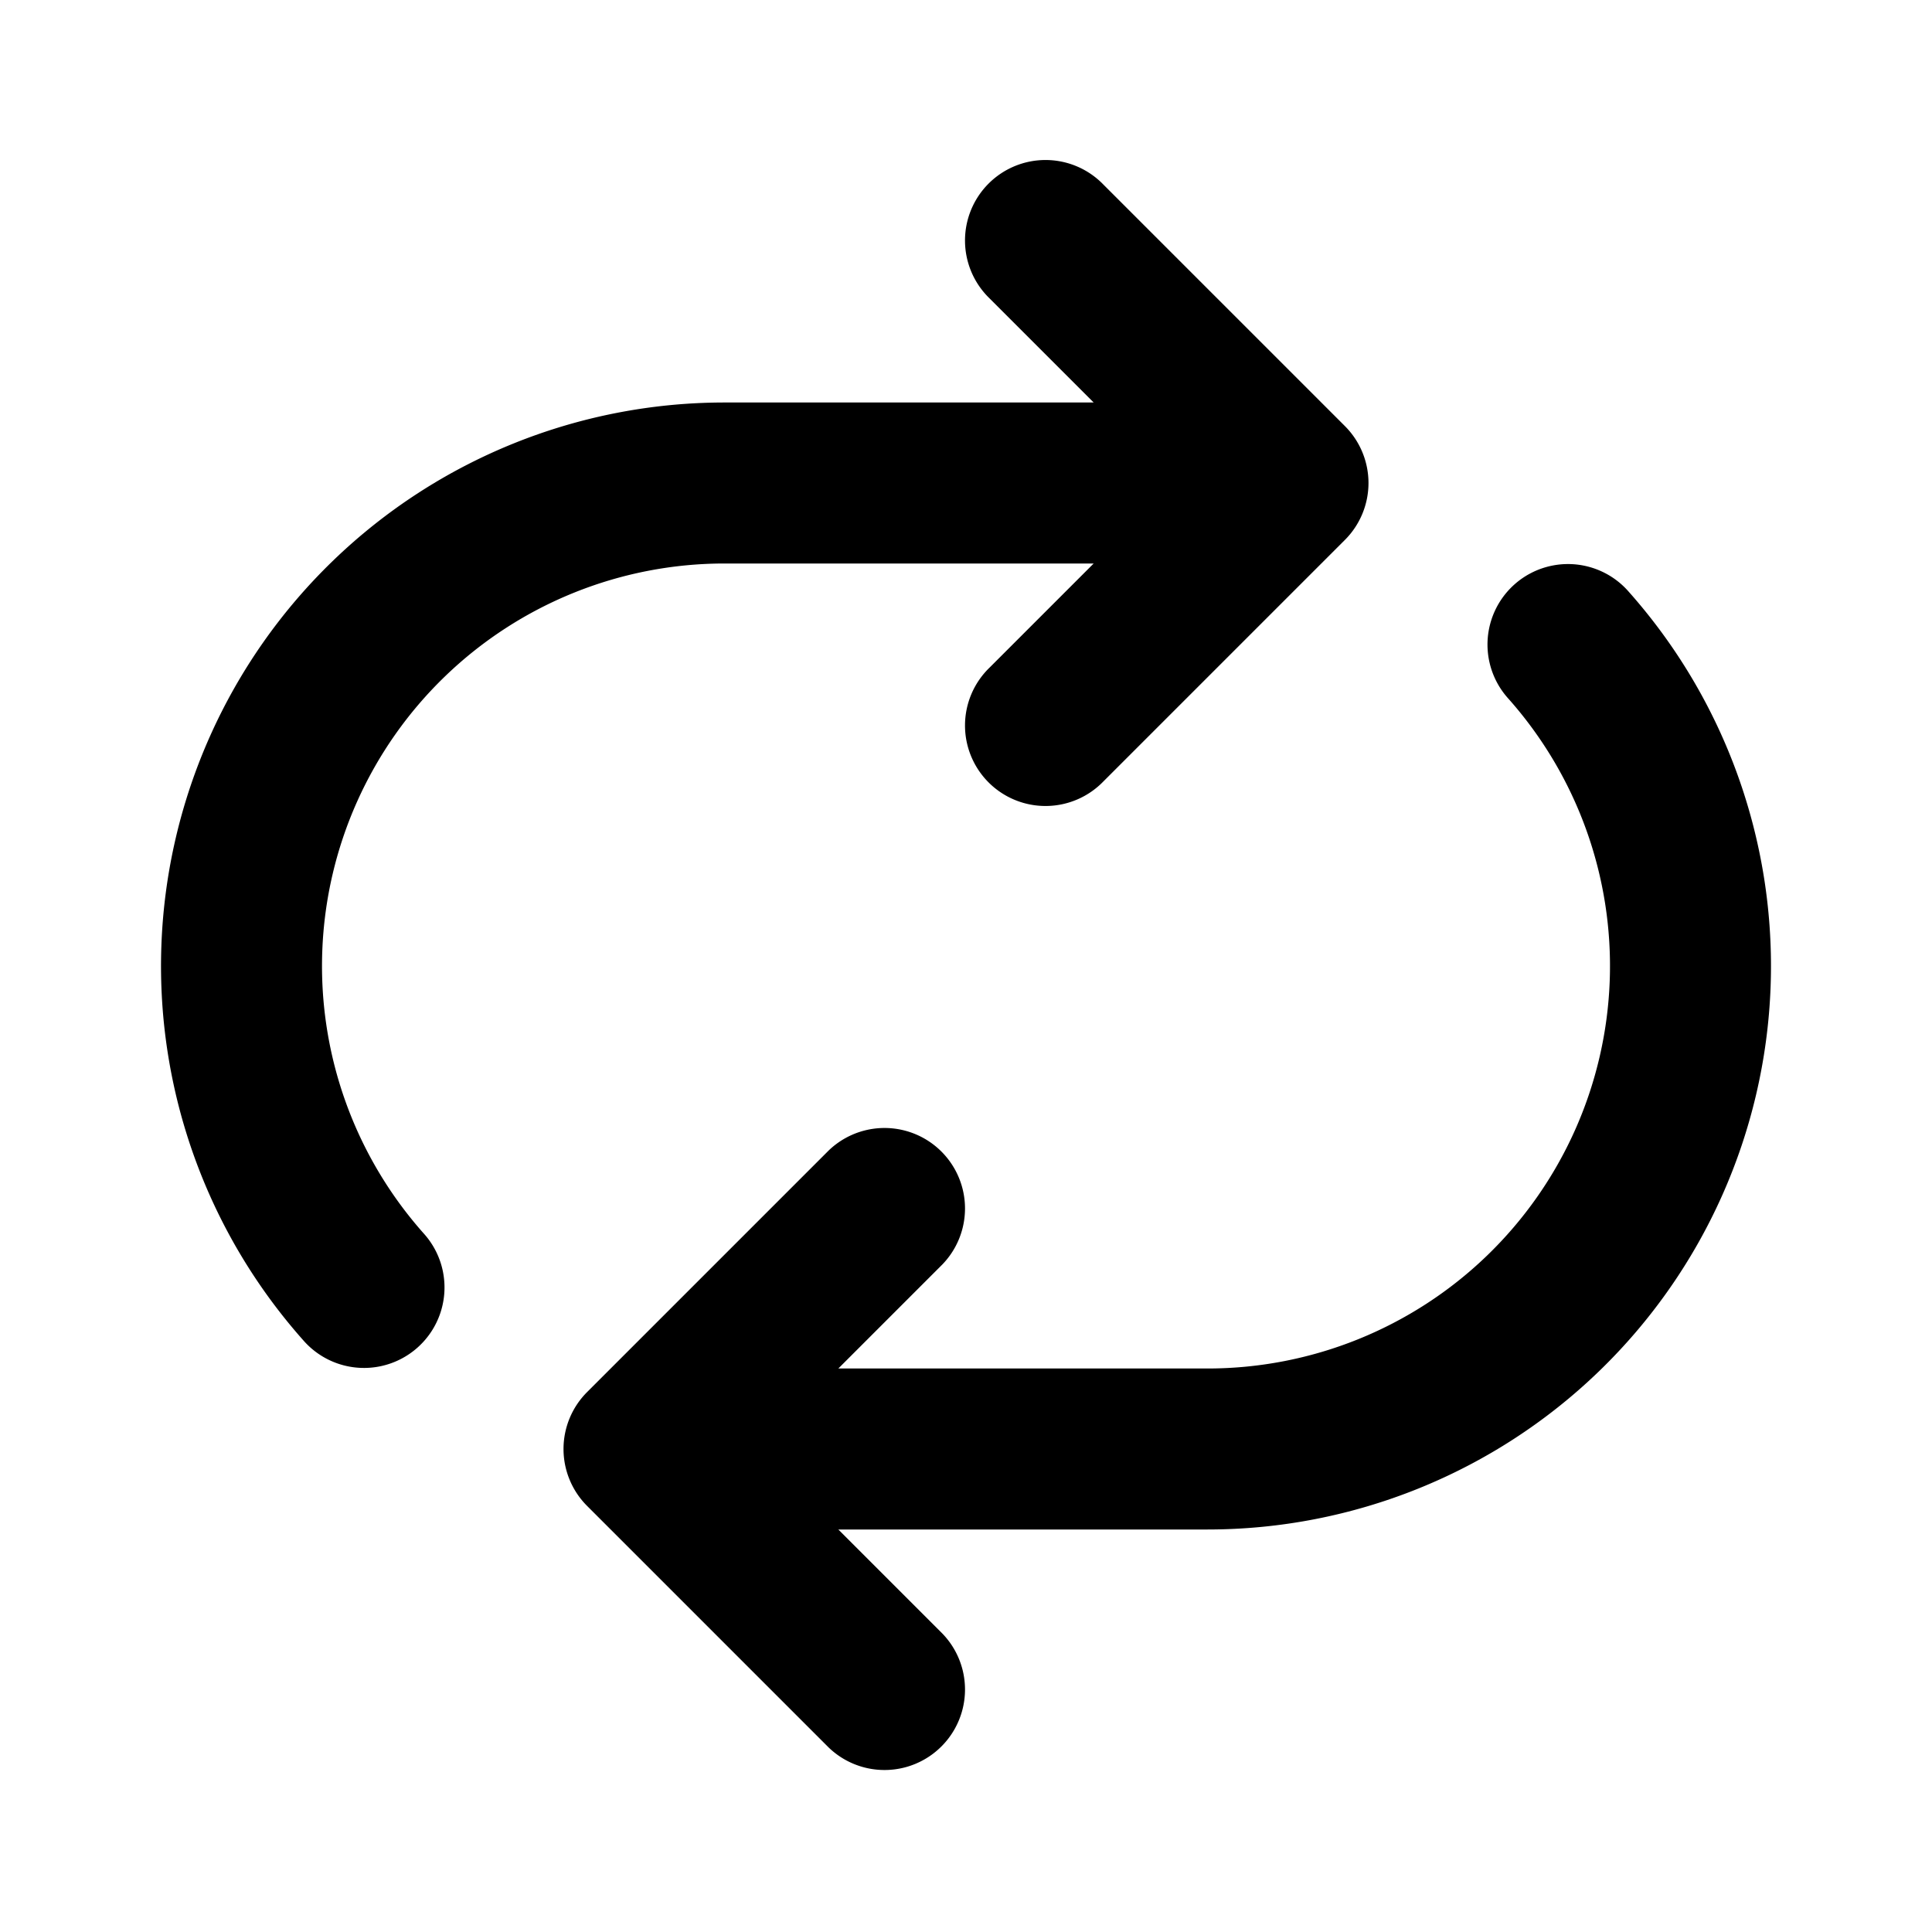 <svg width="24" height="24" viewBox="0 0 24 24" xmlns="http://www.w3.org/2000/svg"><title>repeat-2</title><path d="M10.414 19l1.293 1.293a1 1 0 0 1-1.414 1.414l-3-3a1 1 0 0 1 0-1.414l3-3a1 1 0 0 1 1.414 1.414L10.414 17H15a5 5 0 0 0 3.727-8.333 1 1 0 0 1 1.49-1.334A7 7 0 0 1 15 19h-4.586zm3.172-14l-1.293-1.293a1 1 0 1 1 1.414-1.414l3 3a1 1 0 0 1 0 1.414l-3 3a1 1 0 1 1-1.414-1.414L13.586 7H9a5 5 0 0 0-3.727 8.333 1 1 0 0 1-1.49 1.334A7 7 0 0 1 9 5h4.586z" fill="#000" fill-rule="nonzero"/></svg>